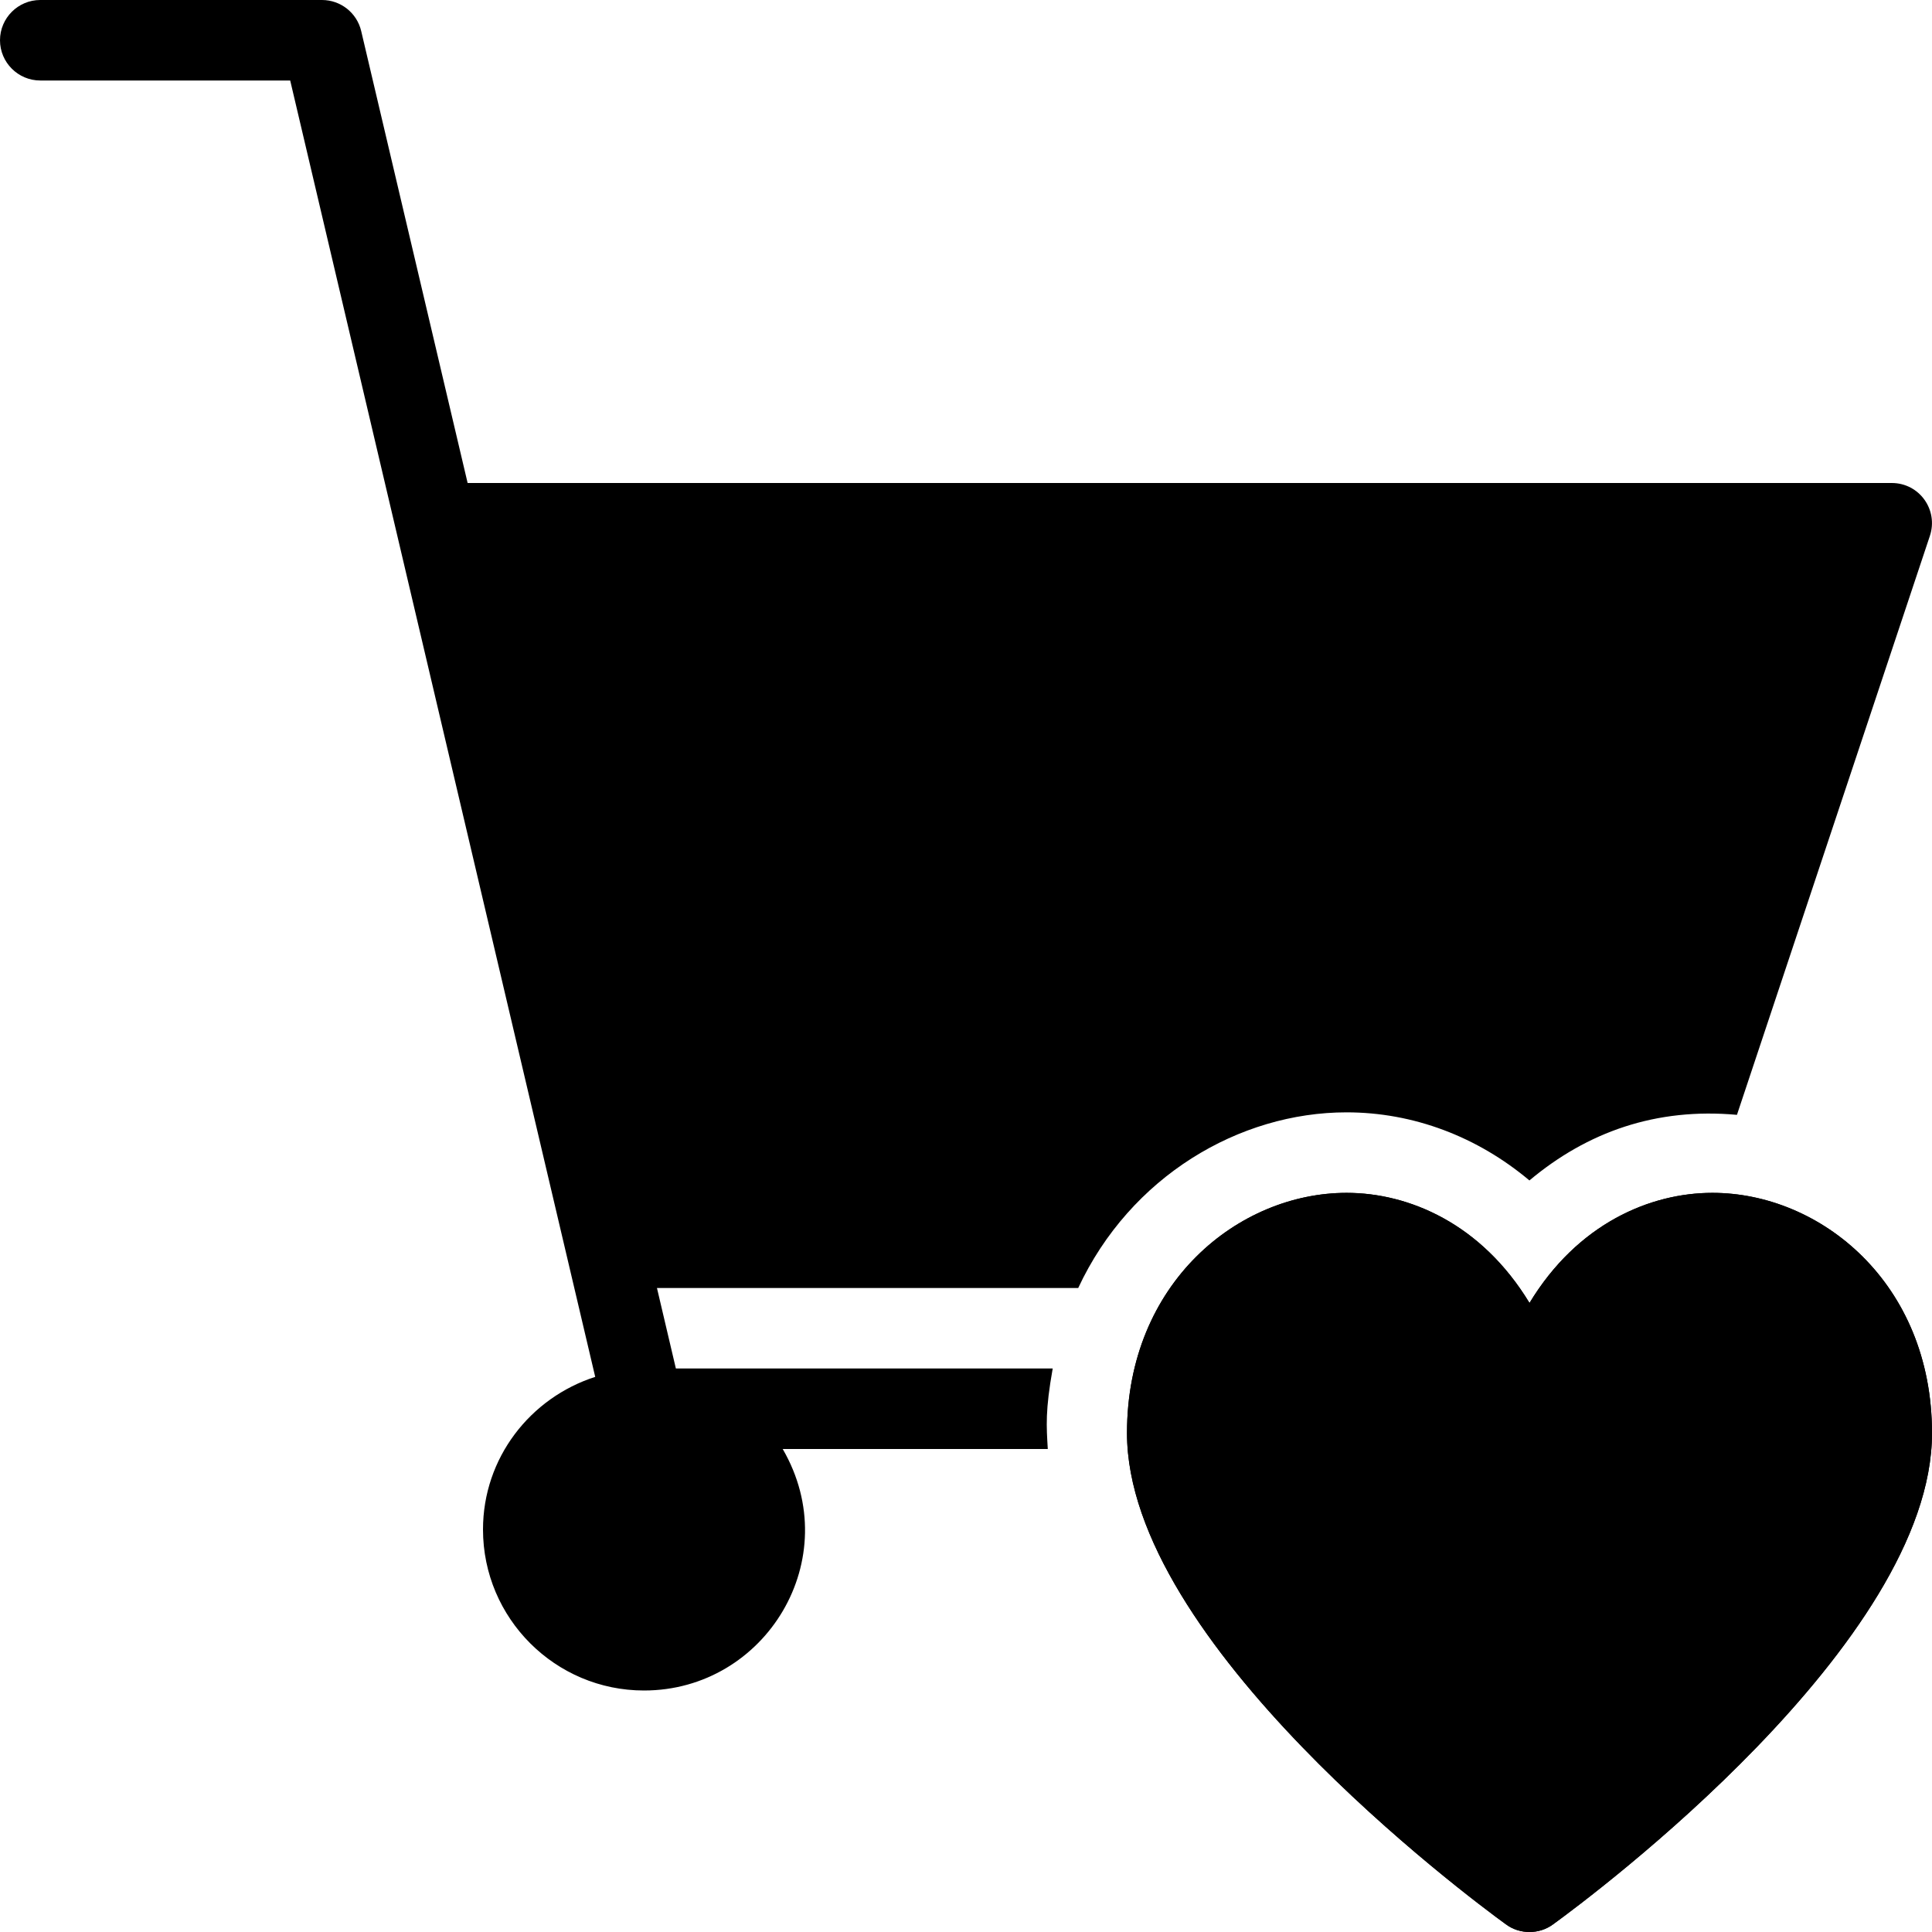 <?xml version="1.0" encoding="utf-8"?>
<!-- Generator: Adobe Illustrator 19.2.1, SVG Export Plug-In . SVG Version: 6.00 Build 0)  -->
<svg version="1.1" xmlns="http://www.w3.org/2000/svg" xmlns:xlink="http://www.w3.org/1999/xlink" x="0px" y="0px" width="24px"
	 height="24px" viewBox="0 0 24 24" enable-background="new 0 0 24 24" xml:space="preserve">
<g id="Filled_Icon">
	<g>
		<path d="M21.272,14.818c-0.771,0-1.674,0.38-2.272,1.368c-0.599-0.988-1.501-1.368-2.272-1.368c-1.341,0-2.728,1.117-2.728,2.984
			c0,2.604,4.225,5.752,4.706,6.102C18.794,23.969,18.896,24,19,24s0.206-0.031,0.294-0.096C19.775,23.555,24,20.407,24,17.803
			C24,15.936,22.613,14.818,21.272,14.818z"/>
		<path d="M13.016,18c-0.017-0.287-0.032-0.477,0.061-1H8.396l-0.235-1h5.233c0.647-1.387,2.002-2.182,3.333-2.182
			c0.833,0,1.627,0.304,2.272,0.846c0.72-0.604,1.576-0.906,2.578-0.815l2.396-7.19C24.082,6.335,23.844,6,23.5,6H5.809L4.487,0.386
			C4.434,0.16,4.232,0,4,0H0.5C0.225,0,0,0.224,0,0.5S0.225,1,0.5,1h3.105l3.789,16.104C6.588,17.363,6,18.11,6,19
			c0,1.104,0.898,2,2,2c1.512,0,2.514-1.638,1.723-3H13.016z"/>
		<path d="M21.272,14.818c-0.771,0-1.674,0.38-2.272,1.368c-0.599-0.988-1.501-1.368-2.272-1.368c-1.341,0-2.728,1.117-2.728,2.984
			c0,2.604,4.225,5.752,4.706,6.102C18.794,23.969,18.896,24,19,24s0.206-0.031,0.294-0.096C19.775,23.555,24,20.407,24,17.803
			C24,15.936,22.613,14.818,21.272,14.818z"/>
	</g>
</g>
<g id="Invisible_Shape">
	<rect fill="none" width="24" height="24"/>
</g>
</svg>

